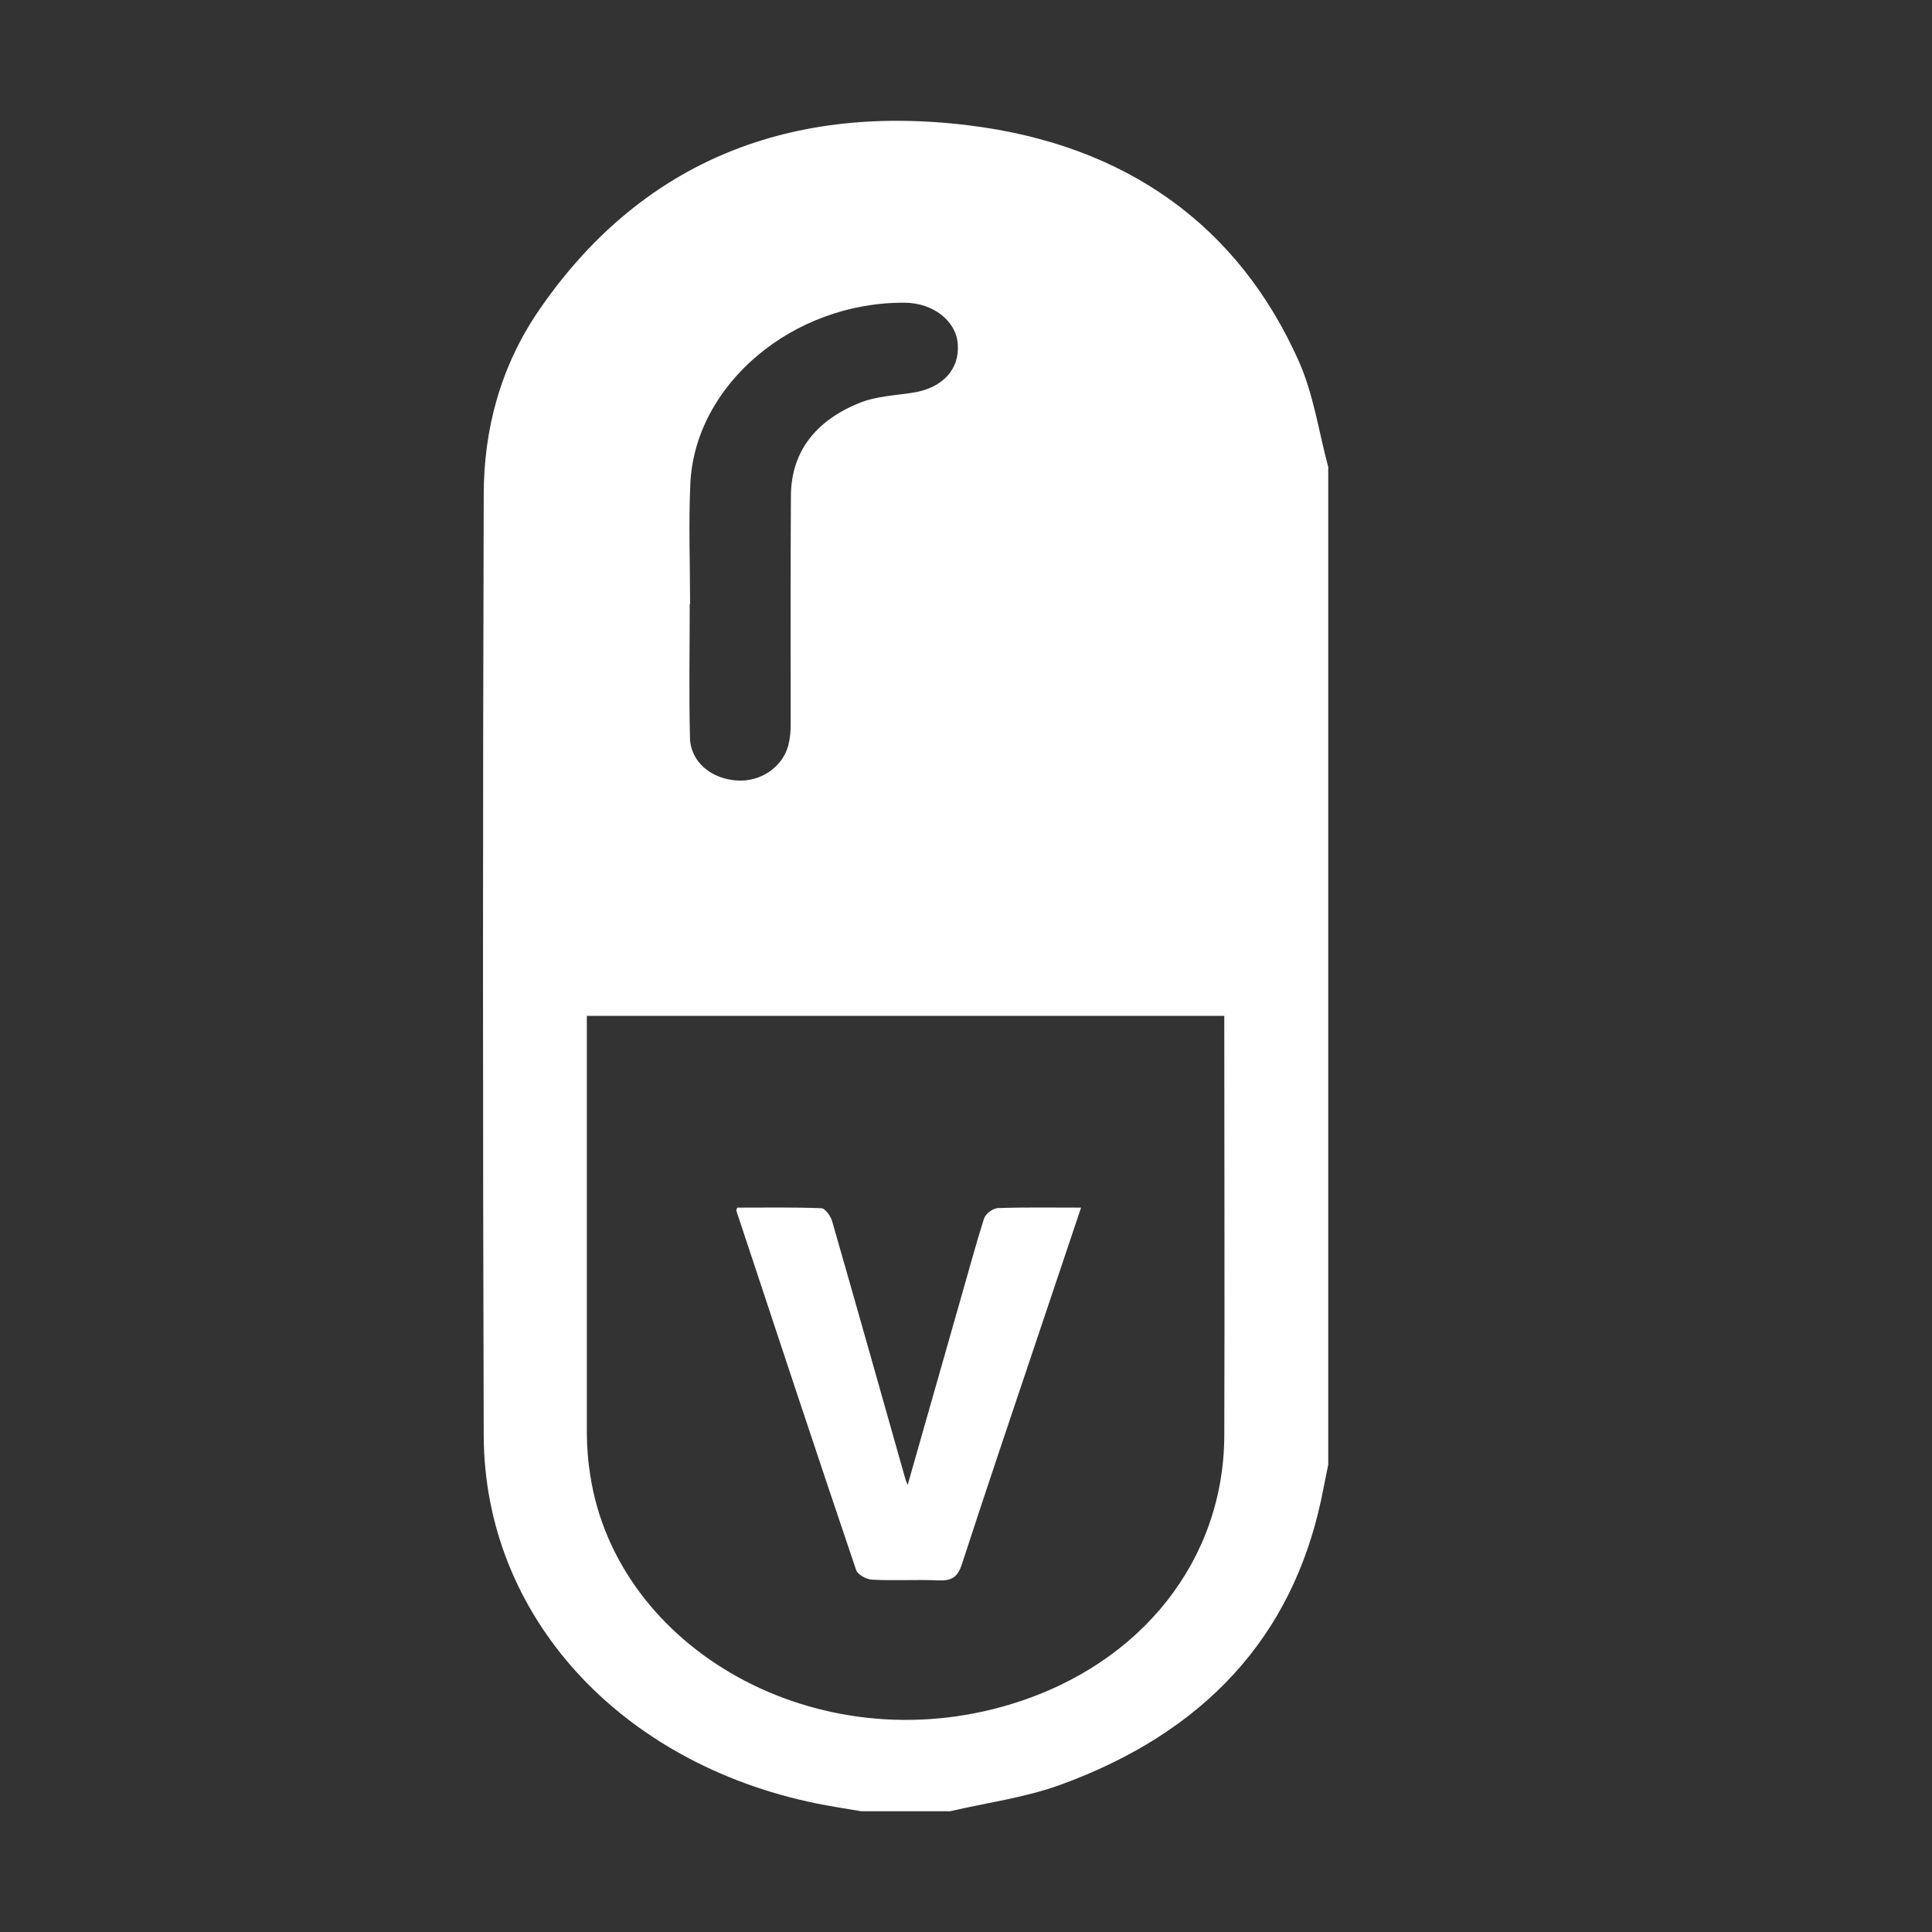 <svg width="16" height="16" viewBox="0 0 16 16" fill="none" xmlns="http://www.w3.org/2000/svg">
<rect x="0" y="0" width="16" height="16" fill="#333333" stroke="none"/>
<path d="M7.869 15H7.133C7.009 14.979 6.883 14.96 6.76 14.935C5.128 14.601 4.011 13.378 4.006 11.89C3.998 9.294 3.998 6.697 4.006 4.1C4.006 3.554 4.145 3.032 4.467 2.564C5.28 1.382 6.478 0.85 8.014 1.037C9.338 1.197 10.26 1.88 10.755 2.989C10.879 3.267 10.921 3.574 11 3.868V12.129C10.98 12.226 10.961 12.324 10.941 12.421C10.698 13.556 9.976 14.347 8.779 14.782C8.49 14.887 8.173 14.929 7.869 15ZM4.86 8.413V8.54C4.86 9.652 4.86 10.764 4.86 11.877C4.861 11.99 4.87 12.104 4.888 12.216C5.107 13.654 6.764 14.605 8.377 14.112C9.461 13.78 10.136 12.91 10.139 11.889C10.143 10.773 10.139 9.656 10.139 8.539V8.413H4.86ZM5.715 5.004H5.712C5.712 5.373 5.705 5.742 5.714 6.111C5.719 6.31 5.891 6.452 6.107 6.464C6.301 6.475 6.481 6.353 6.529 6.171C6.543 6.113 6.549 6.054 6.548 5.995C6.548 5.366 6.546 4.737 6.55 4.108C6.551 3.743 6.754 3.483 7.12 3.336C7.256 3.281 7.416 3.275 7.566 3.251C7.806 3.212 7.947 3.059 7.932 2.851C7.919 2.658 7.73 2.51 7.495 2.507C6.57 2.499 5.755 3.181 5.717 4.006C5.702 4.338 5.715 4.671 5.715 5.004Z" fill="white"/>
<path d="M6.105 10.001C6.335 10.001 6.568 9.997 6.802 10.006C6.833 10.006 6.879 10.071 6.891 10.112C7.096 10.825 7.297 11.539 7.499 12.252C7.501 12.261 7.506 12.27 7.517 12.297C7.668 11.766 7.815 11.251 7.962 10.735C8.024 10.52 8.082 10.303 8.15 10.089C8.16 10.068 8.175 10.049 8.194 10.035C8.213 10.02 8.235 10.01 8.259 10.005C8.483 9.997 8.708 10.001 8.953 10.001C8.835 10.353 8.722 10.688 8.609 11.025C8.393 11.668 8.175 12.312 7.965 12.957C7.931 13.06 7.882 13.093 7.772 13.088C7.587 13.08 7.404 13.092 7.221 13.082C7.174 13.08 7.103 13.04 7.09 13.002C6.755 12.012 6.427 11.021 6.099 10.029C6.096 10.025 6.1 10.019 6.105 10.001Z" fill="white"/>
</svg>
